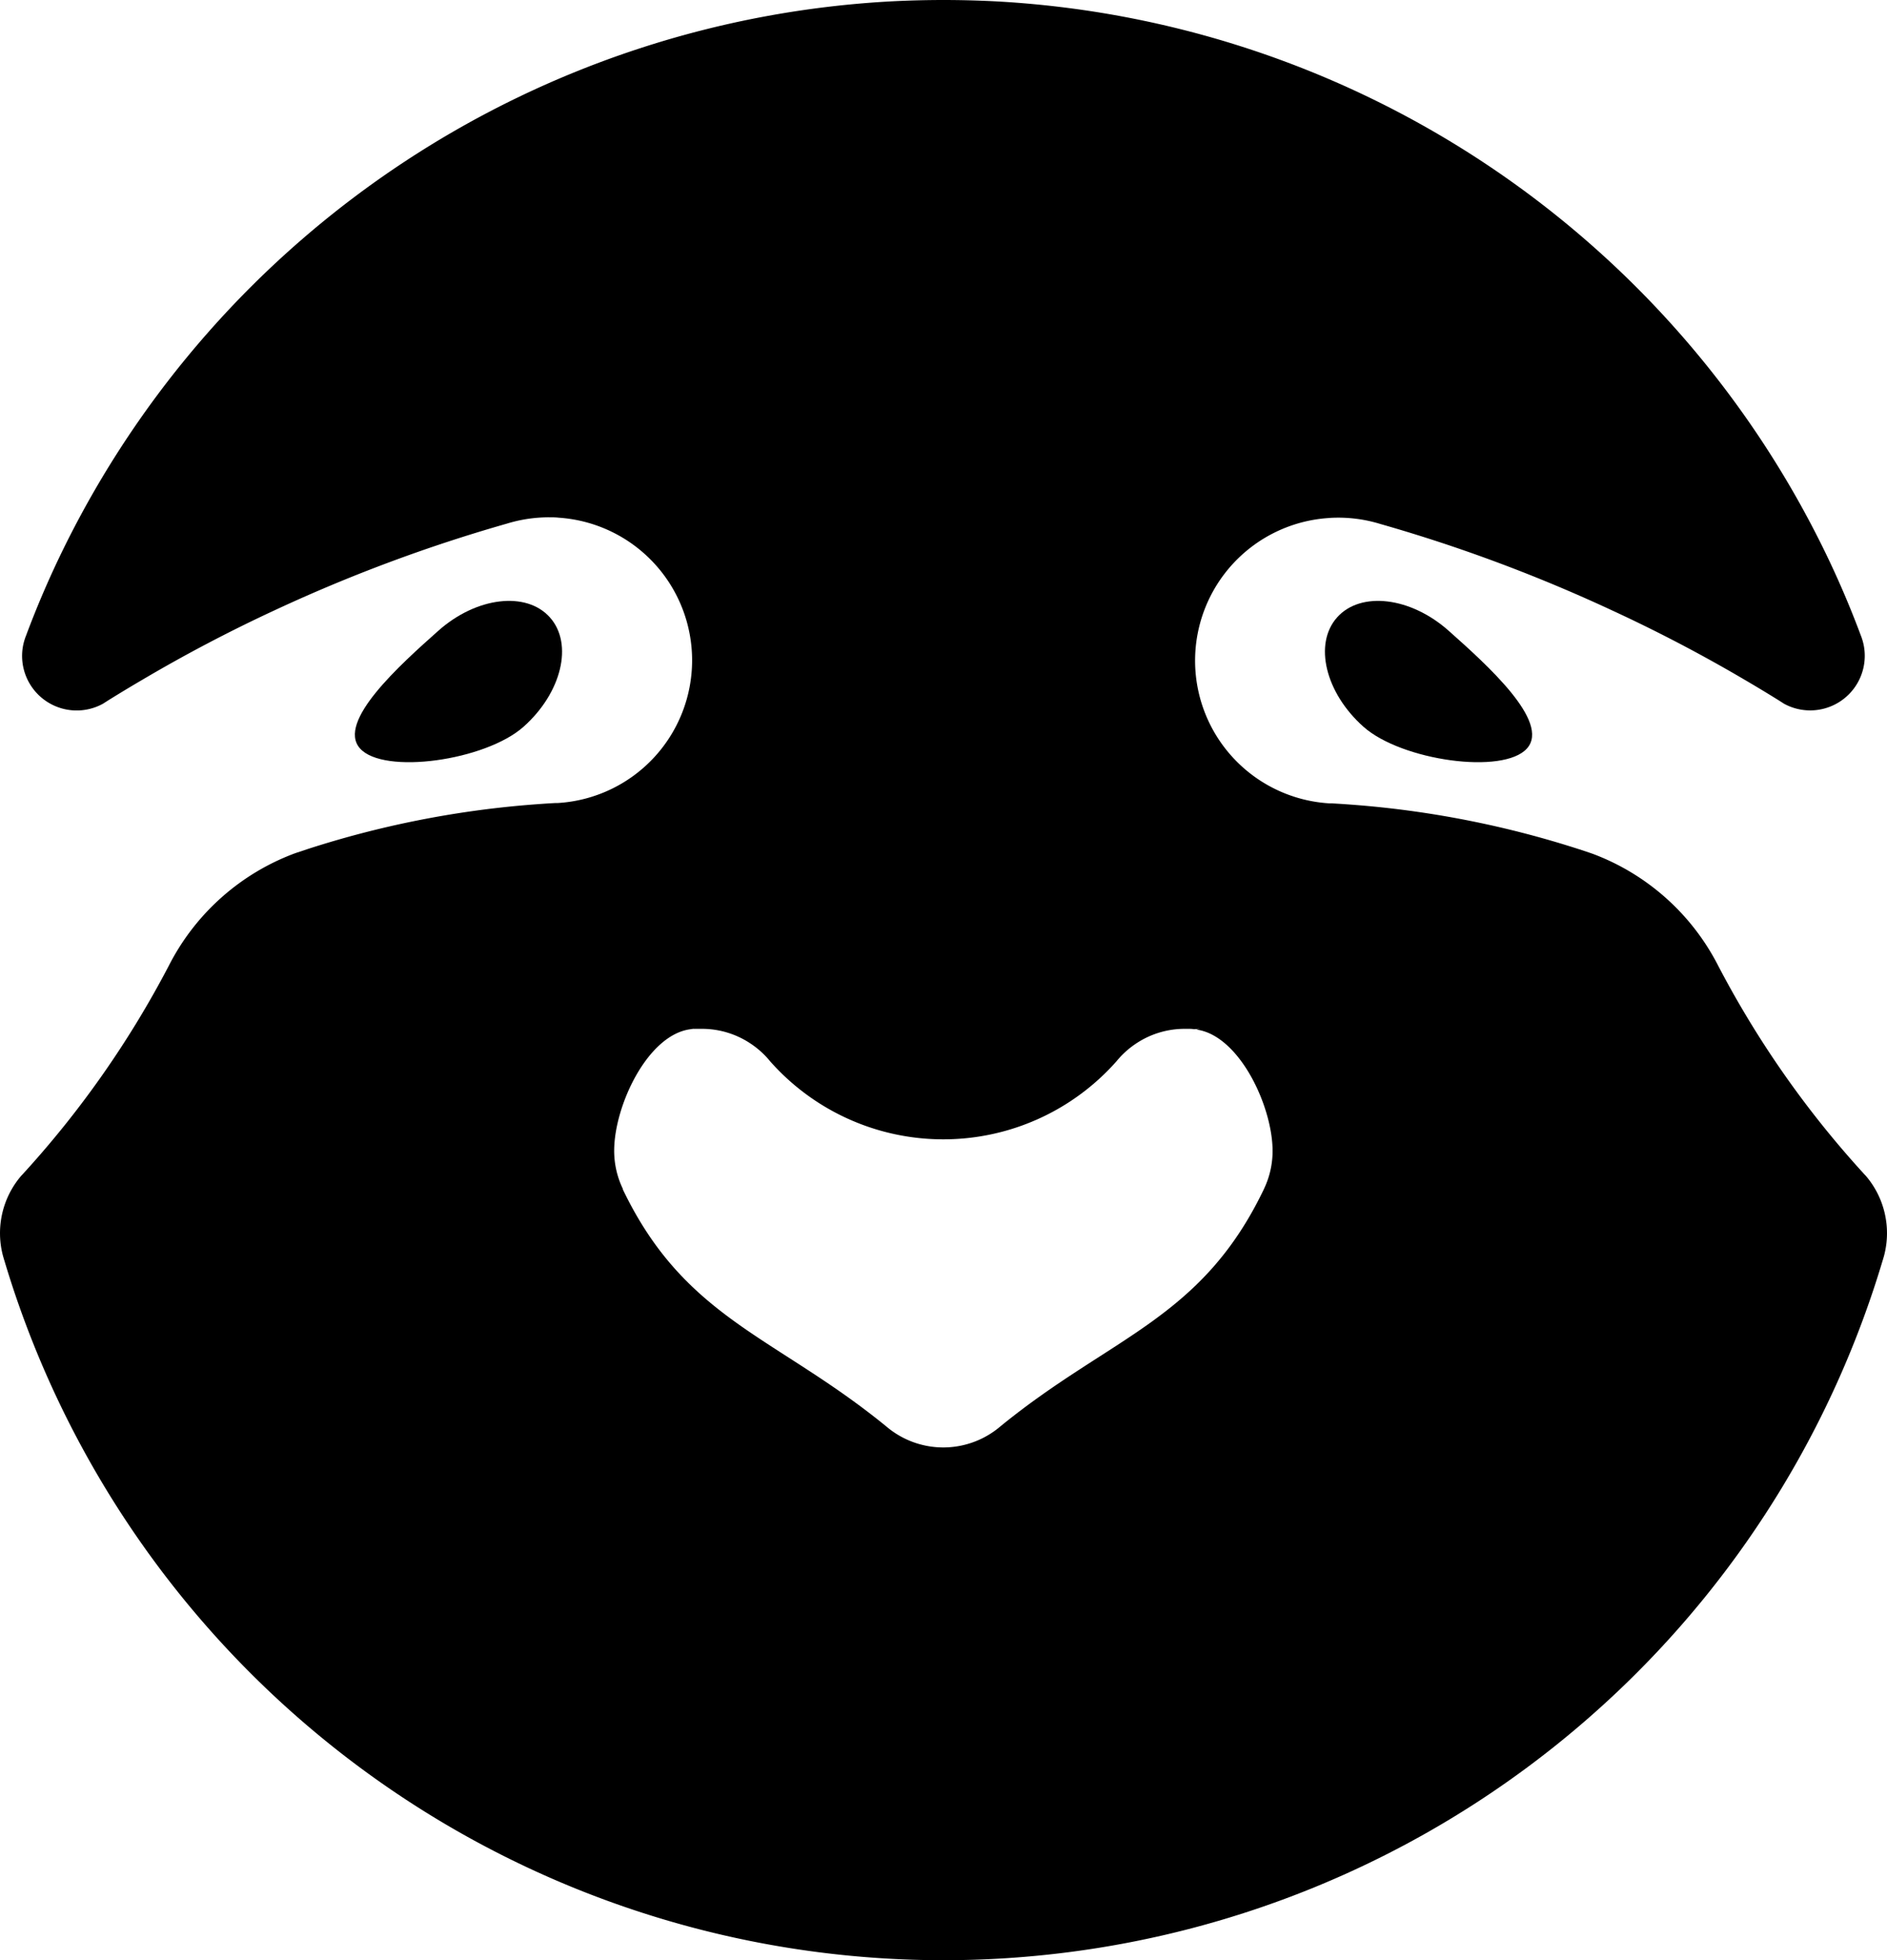 <svg xmlns="http://www.w3.org/2000/svg" viewBox="0 0 385.16 400">
  <title>logo_sloth-face</title>
  <g>
    <path d="M380.79,239.88l-.06-.06c-.23-.23-.44-.47-.65-.71l-.17-.18A200.34,200.34,0,0,1,350.67,197a47.41,47.41,0,0,0-25.54-22.76l-.57-.2h0l-2.17-.72h0a199.46,199.46,0,0,0-44.94-9c-1.88-.15-3.77-.29-5.67-.39l-.45,0a29.17,29.17,0,0,1-.19-58.22c.66-.06,1.32-.08,2-.08a29.18,29.18,0,0,1,7.29.92c.46.12.93.25,1.38.39a319.88,319.88,0,0,1,47.33,17.66Q343,131,356.22,138.78c2.31,1.35,4.59,2.73,6.86,4.14l1,.64a.25.25,0,0,0,.08.05,11.14,11.14,0,0,0,16.46-9.79,10.94,10.94,0,0,0-.63-3.68,1.21,1.21,0,0,0-.11-.3,194.74,194.74,0,0,0-7.75-18A200.27,200.27,0,0,0,202.73.25C199.37.09,196,0,192.58,0s-6.79.09-10.15.25A200.27,200.27,0,0,0,13,111.88a194.74,194.74,0,0,0-7.75,18,1.21,1.21,0,0,0-.11.3,10.94,10.94,0,0,0-.63,3.68A11.14,11.14,0,0,0,21,143.61a.25.25,0,0,0,.08-.05l1-.64c2.27-1.41,4.55-2.79,6.86-4.14Q42.11,131,56.06,124.53a319.88,319.88,0,0,1,47.33-17.66c.45-.14.92-.27,1.38-.39a29.18,29.18,0,0,1,7.29-.92c.67,0,1.33,0,2,.08a29.17,29.17,0,0,1-.19,58.22l-.45,0c-1.9.1-3.79.24-5.67.39a199.46,199.46,0,0,0-44.94,9h0l-2.17.72h0l-.57.2A47.41,47.41,0,0,0,34.49,197,200.34,200.34,0,0,1,5.25,238.93l-.17.18c-.21.24-.42.48-.65.71l-.06.06a18,18,0,0,0-3.8,16.24q.08.31.18.63a2.59,2.59,0,0,0,.11.37,200.07,200.07,0,0,0,383.44,0,2.59,2.59,0,0,0,.11-.37q.1-.31.18-.63a18,18,0,0,0-3.8-16.24ZM258,242.59a.61.61,0,0,1-.05.12c-12.77,26.6-31.24,29.94-53.84,48.42-.27.23-.55.45-.83.66a17.94,17.94,0,0,1-21.48,0c-.28-.21-.56-.43-.83-.66-22.6-18.48-41.07-21.82-53.84-48.42a.61.61,0,0,1,0-.12,17.91,17.91,0,0,1-1.77-7.78c0-9.11,6.78-23.63,15.56-24.79l.53-.08h.23a.3.3,0,0,0,.13,0l.55,0a0,0,0,0,0,0,0l.15,0,.77,0a17.86,17.86,0,0,1,10,3.06,18.07,18.07,0,0,1,3.22,2.76l.05.06c.2.22.39.43.57.66l.06.07a47.19,47.19,0,0,0,70.72,0l.06-.07c.18-.23.37-.44.57-.66l.05-.06a18.07,18.07,0,0,1,3.22-2.76,17.86,17.86,0,0,1,10-3.06l.77,0c.37,0,.73,0,1.09.07a6.9,6.9,0,0,0,1.3-.13c-.25.08-.51.14-.77.21,8.78,1.16,15.56,15.68,15.56,24.79A17.91,17.91,0,0,1,258,242.59Z"/>
    <g>
      <path d="M295.69,128.71c7.78,6.92,20.8,18.57,16,24s-25.61,2.51-33.39-4.41-10.2-16.91-5.39-22.31S287.91,121.79,295.69,128.71Z"/>
      <path d="M89.47,128.71c-7.78,6.92-20.8,18.57-16,24s25.61,2.51,33.39-4.41,10.2-16.91,5.39-22.31S97.25,121.79,89.47,128.71Z"/>
    </g>
  </g>
</svg>
